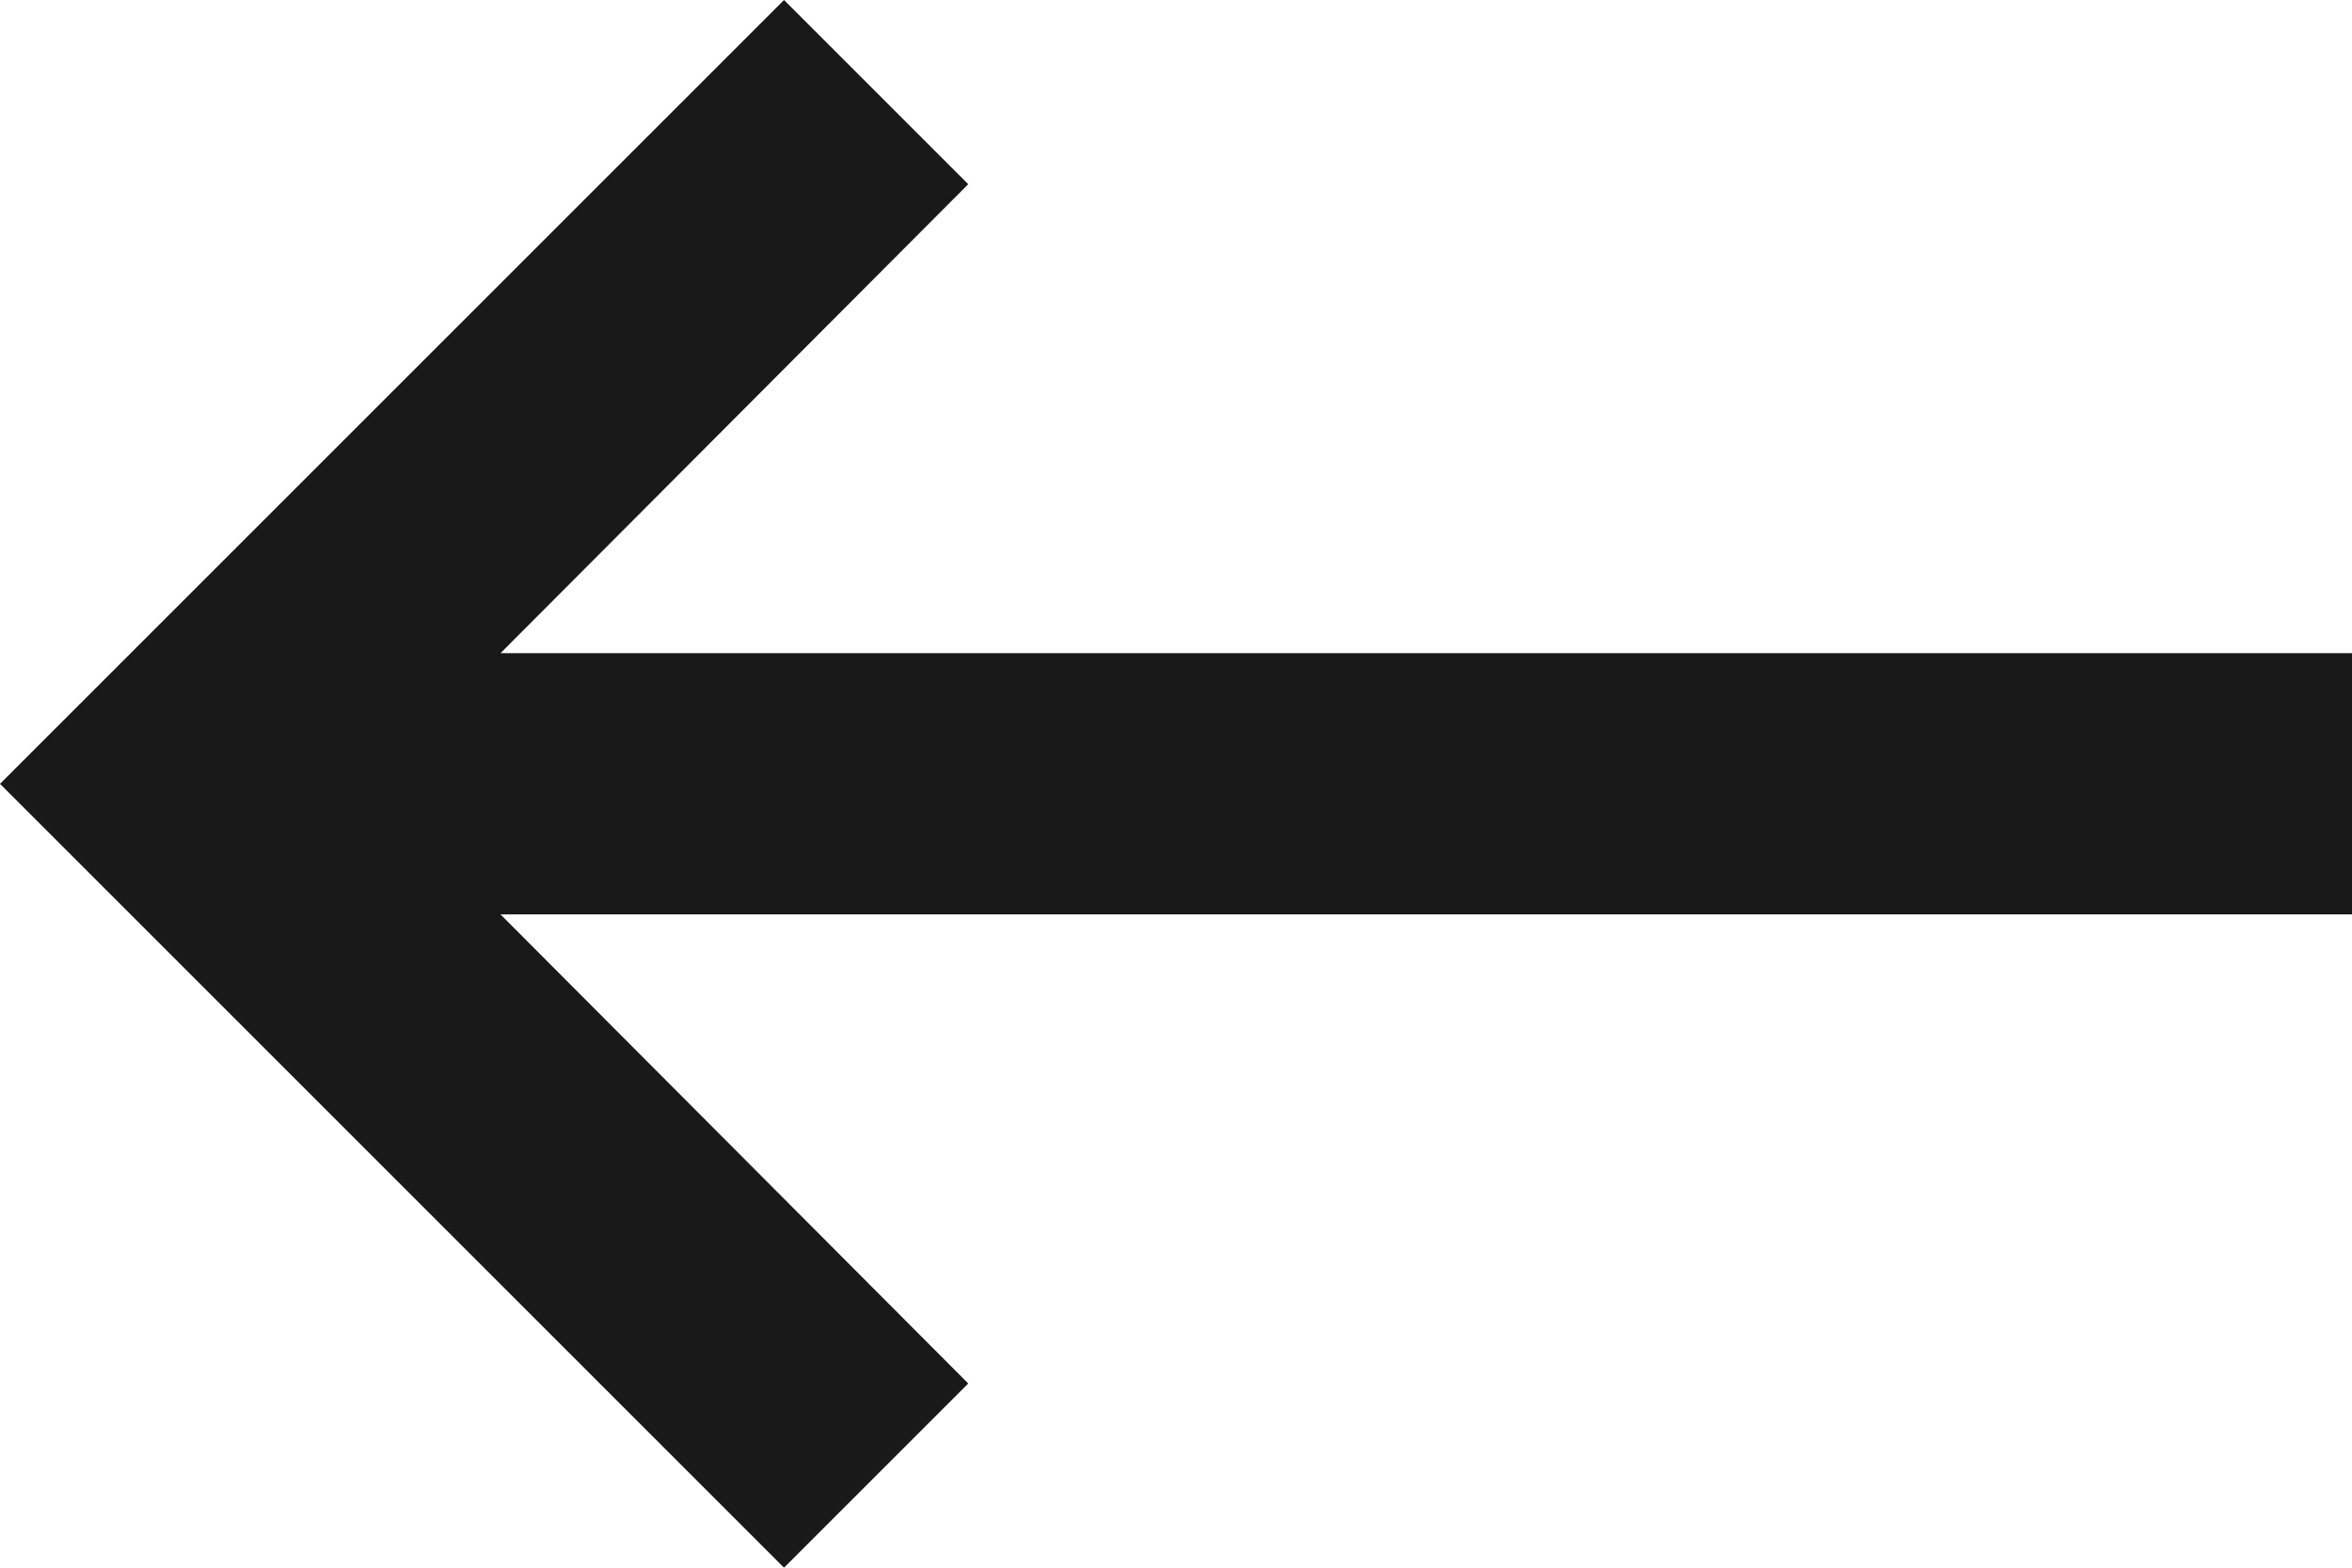 <svg xmlns="http://www.w3.org/2000/svg" width="21" height="14" viewBox="0 0 21 14">
  <path id="패스_7668" data-name="패스 7668" d="M507.366-156.439H490.835l4.176-4.188-1.645-1.645-7,7,7,7,1.645-1.645-4.176-4.189h16.532Z" transform="translate(-486.366 162.272)" fill="#191919"/>
</svg>
